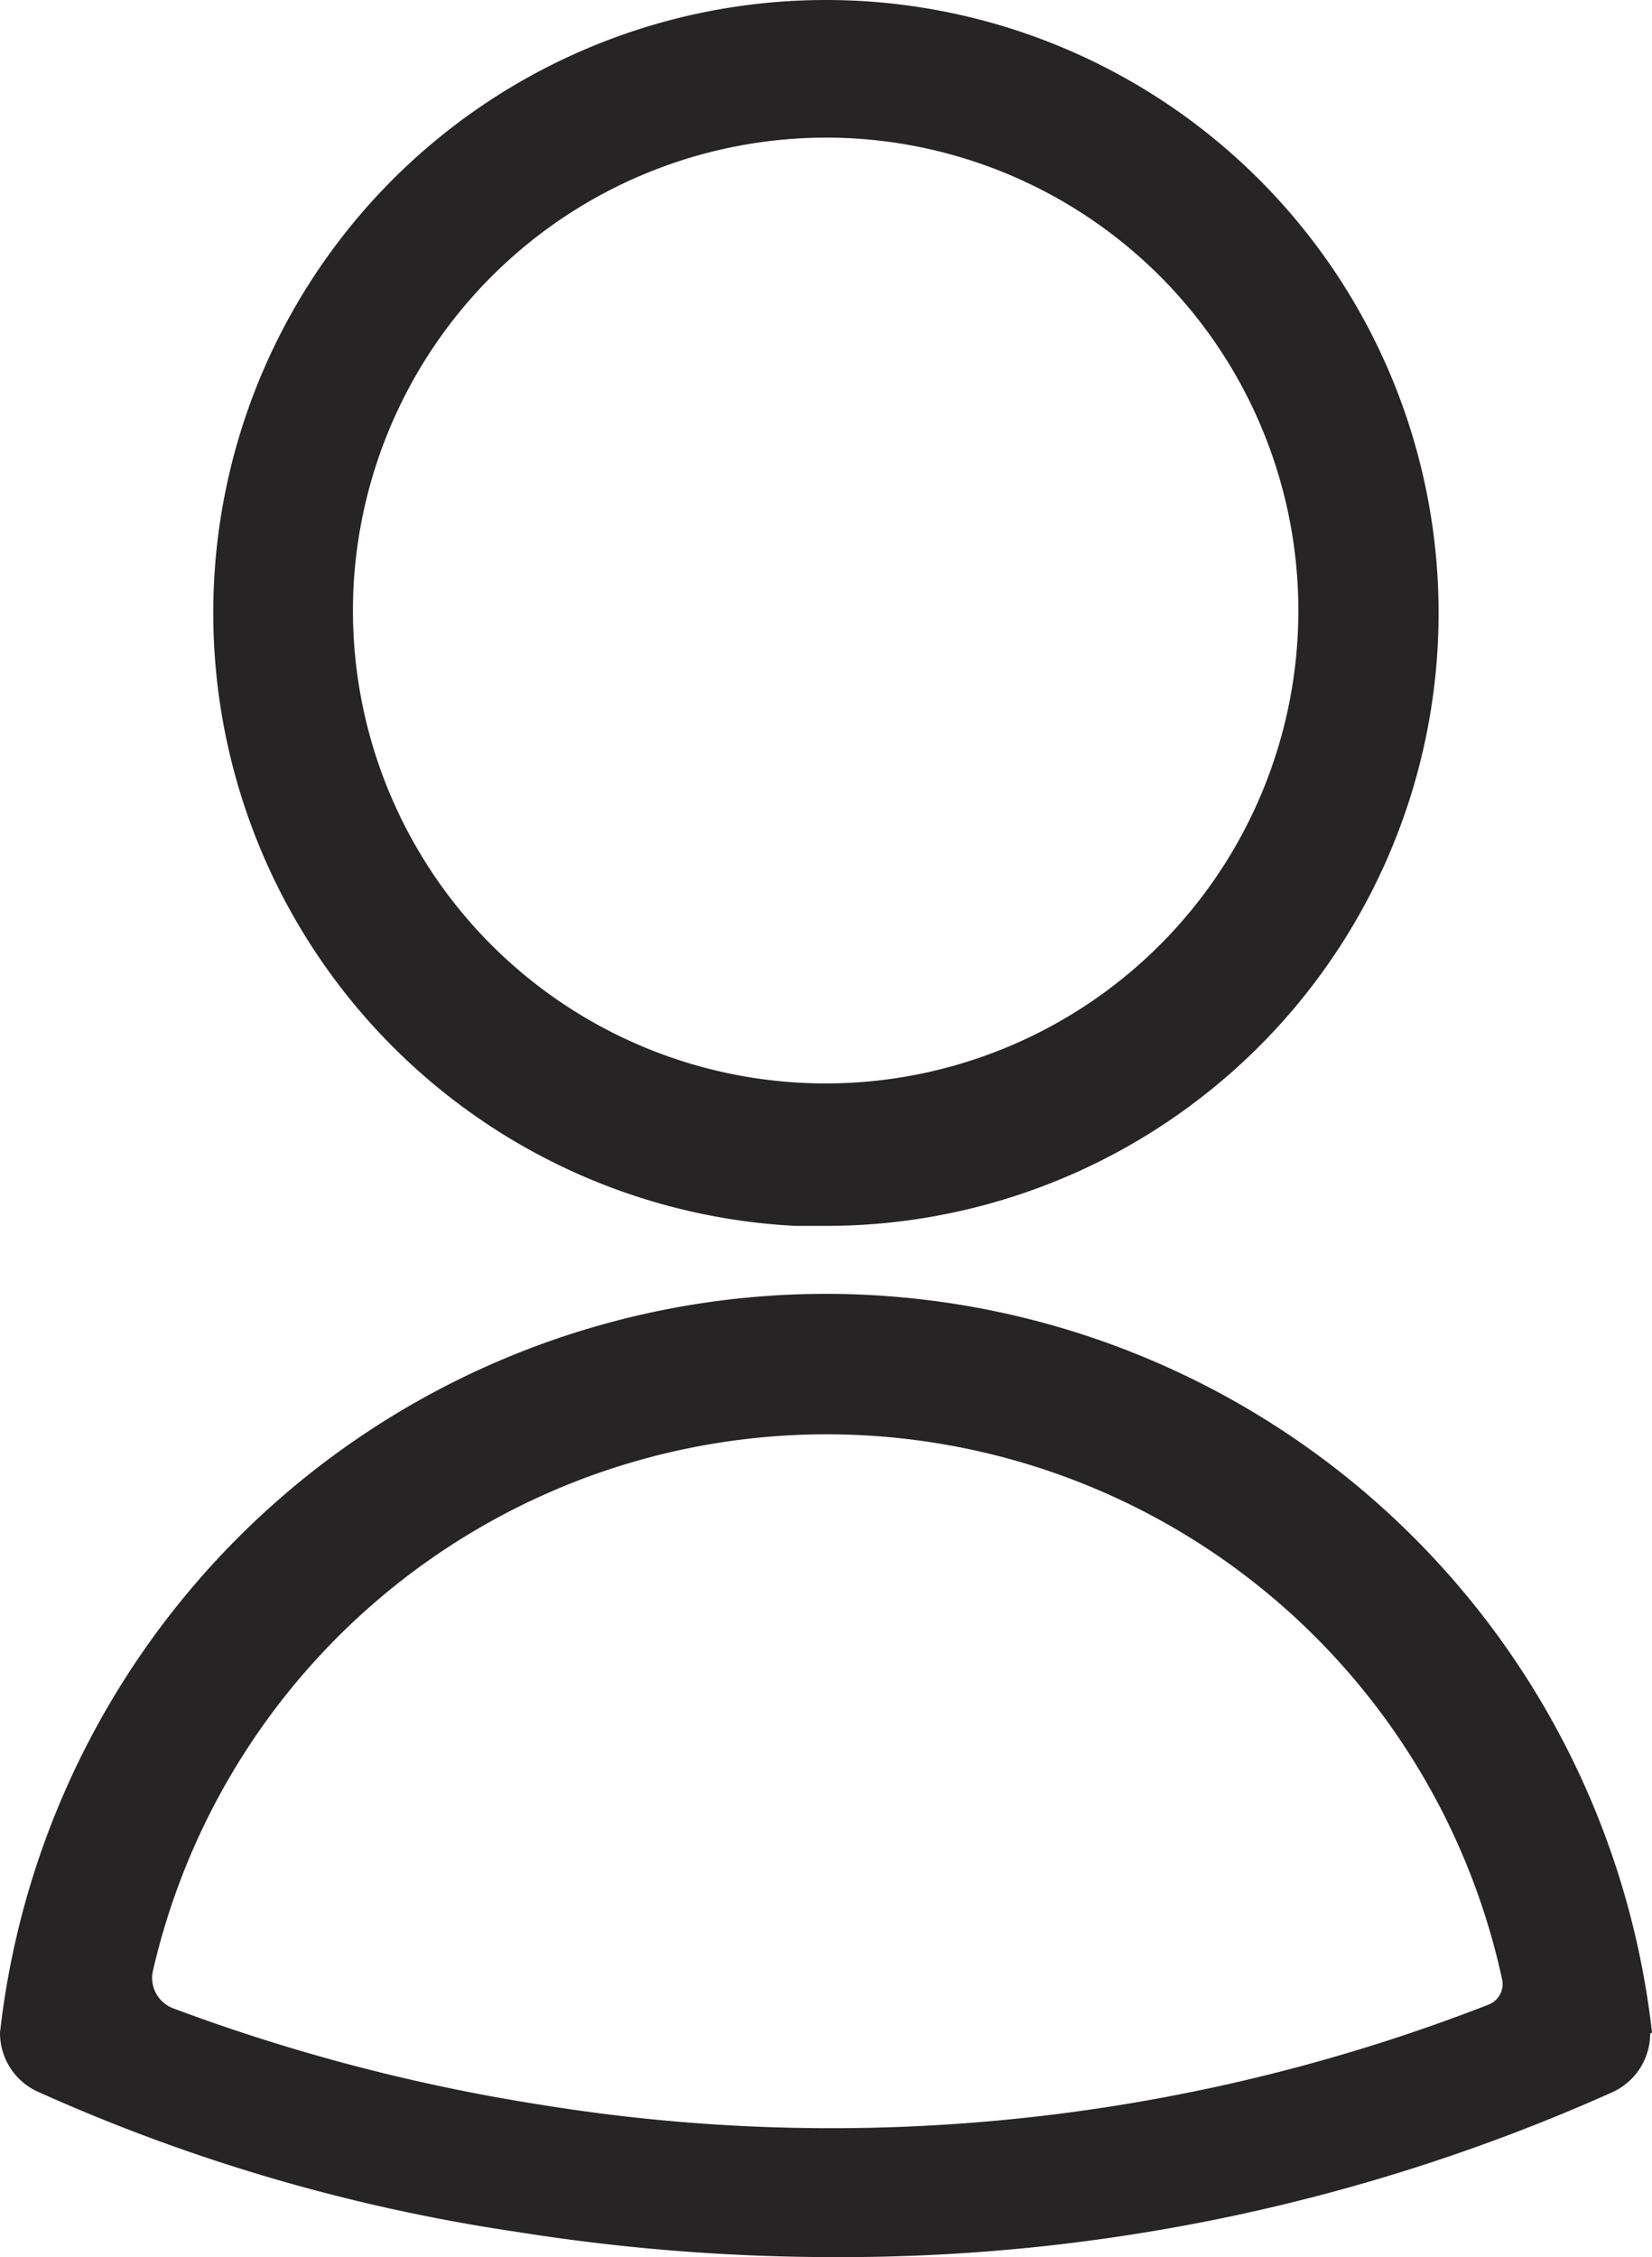<svg xmlns="http://www.w3.org/2000/svg" viewBox="0 0 36.59 49.97"><defs><style>.menu-user-1{fill:#262424;}</style></defs><title>menu-user</title><g id="Camada_2" data-name="Camada 2"><g id="Camada_1-2" data-name="Camada 1"><path class="menu-user-1" d="M18.31,27.14l-.69,0A13.59,13.59,0,0,1,4.74,12.9h0A13.57,13.57,0,1,1,18.31,27.14ZM7.83,13a10.47,10.47,0,1,0,11-9.94A10.49,10.49,0,0,0,7.83,13Z"/><path class="menu-user-1" d="M36.59,45A18.41,18.41,0,0,0,0,45H0A1.43,1.43,0,0,0,.82,46.3a40.09,40.09,0,0,0,10.62,3.11,44.79,44.79,0,0,0,7.05.56,41.83,41.83,0,0,0,17.22-3.65,1.43,1.43,0,0,0,.84-1.3ZM12,46.6a41.64,41.64,0,0,1-8.17-2.14.72.72,0,0,1-.44-.84,15.31,15.31,0,0,1,29.88.2.49.49,0,0,1-.3.56A40.1,40.1,0,0,1,12,46.6Z"/></g></g></svg>